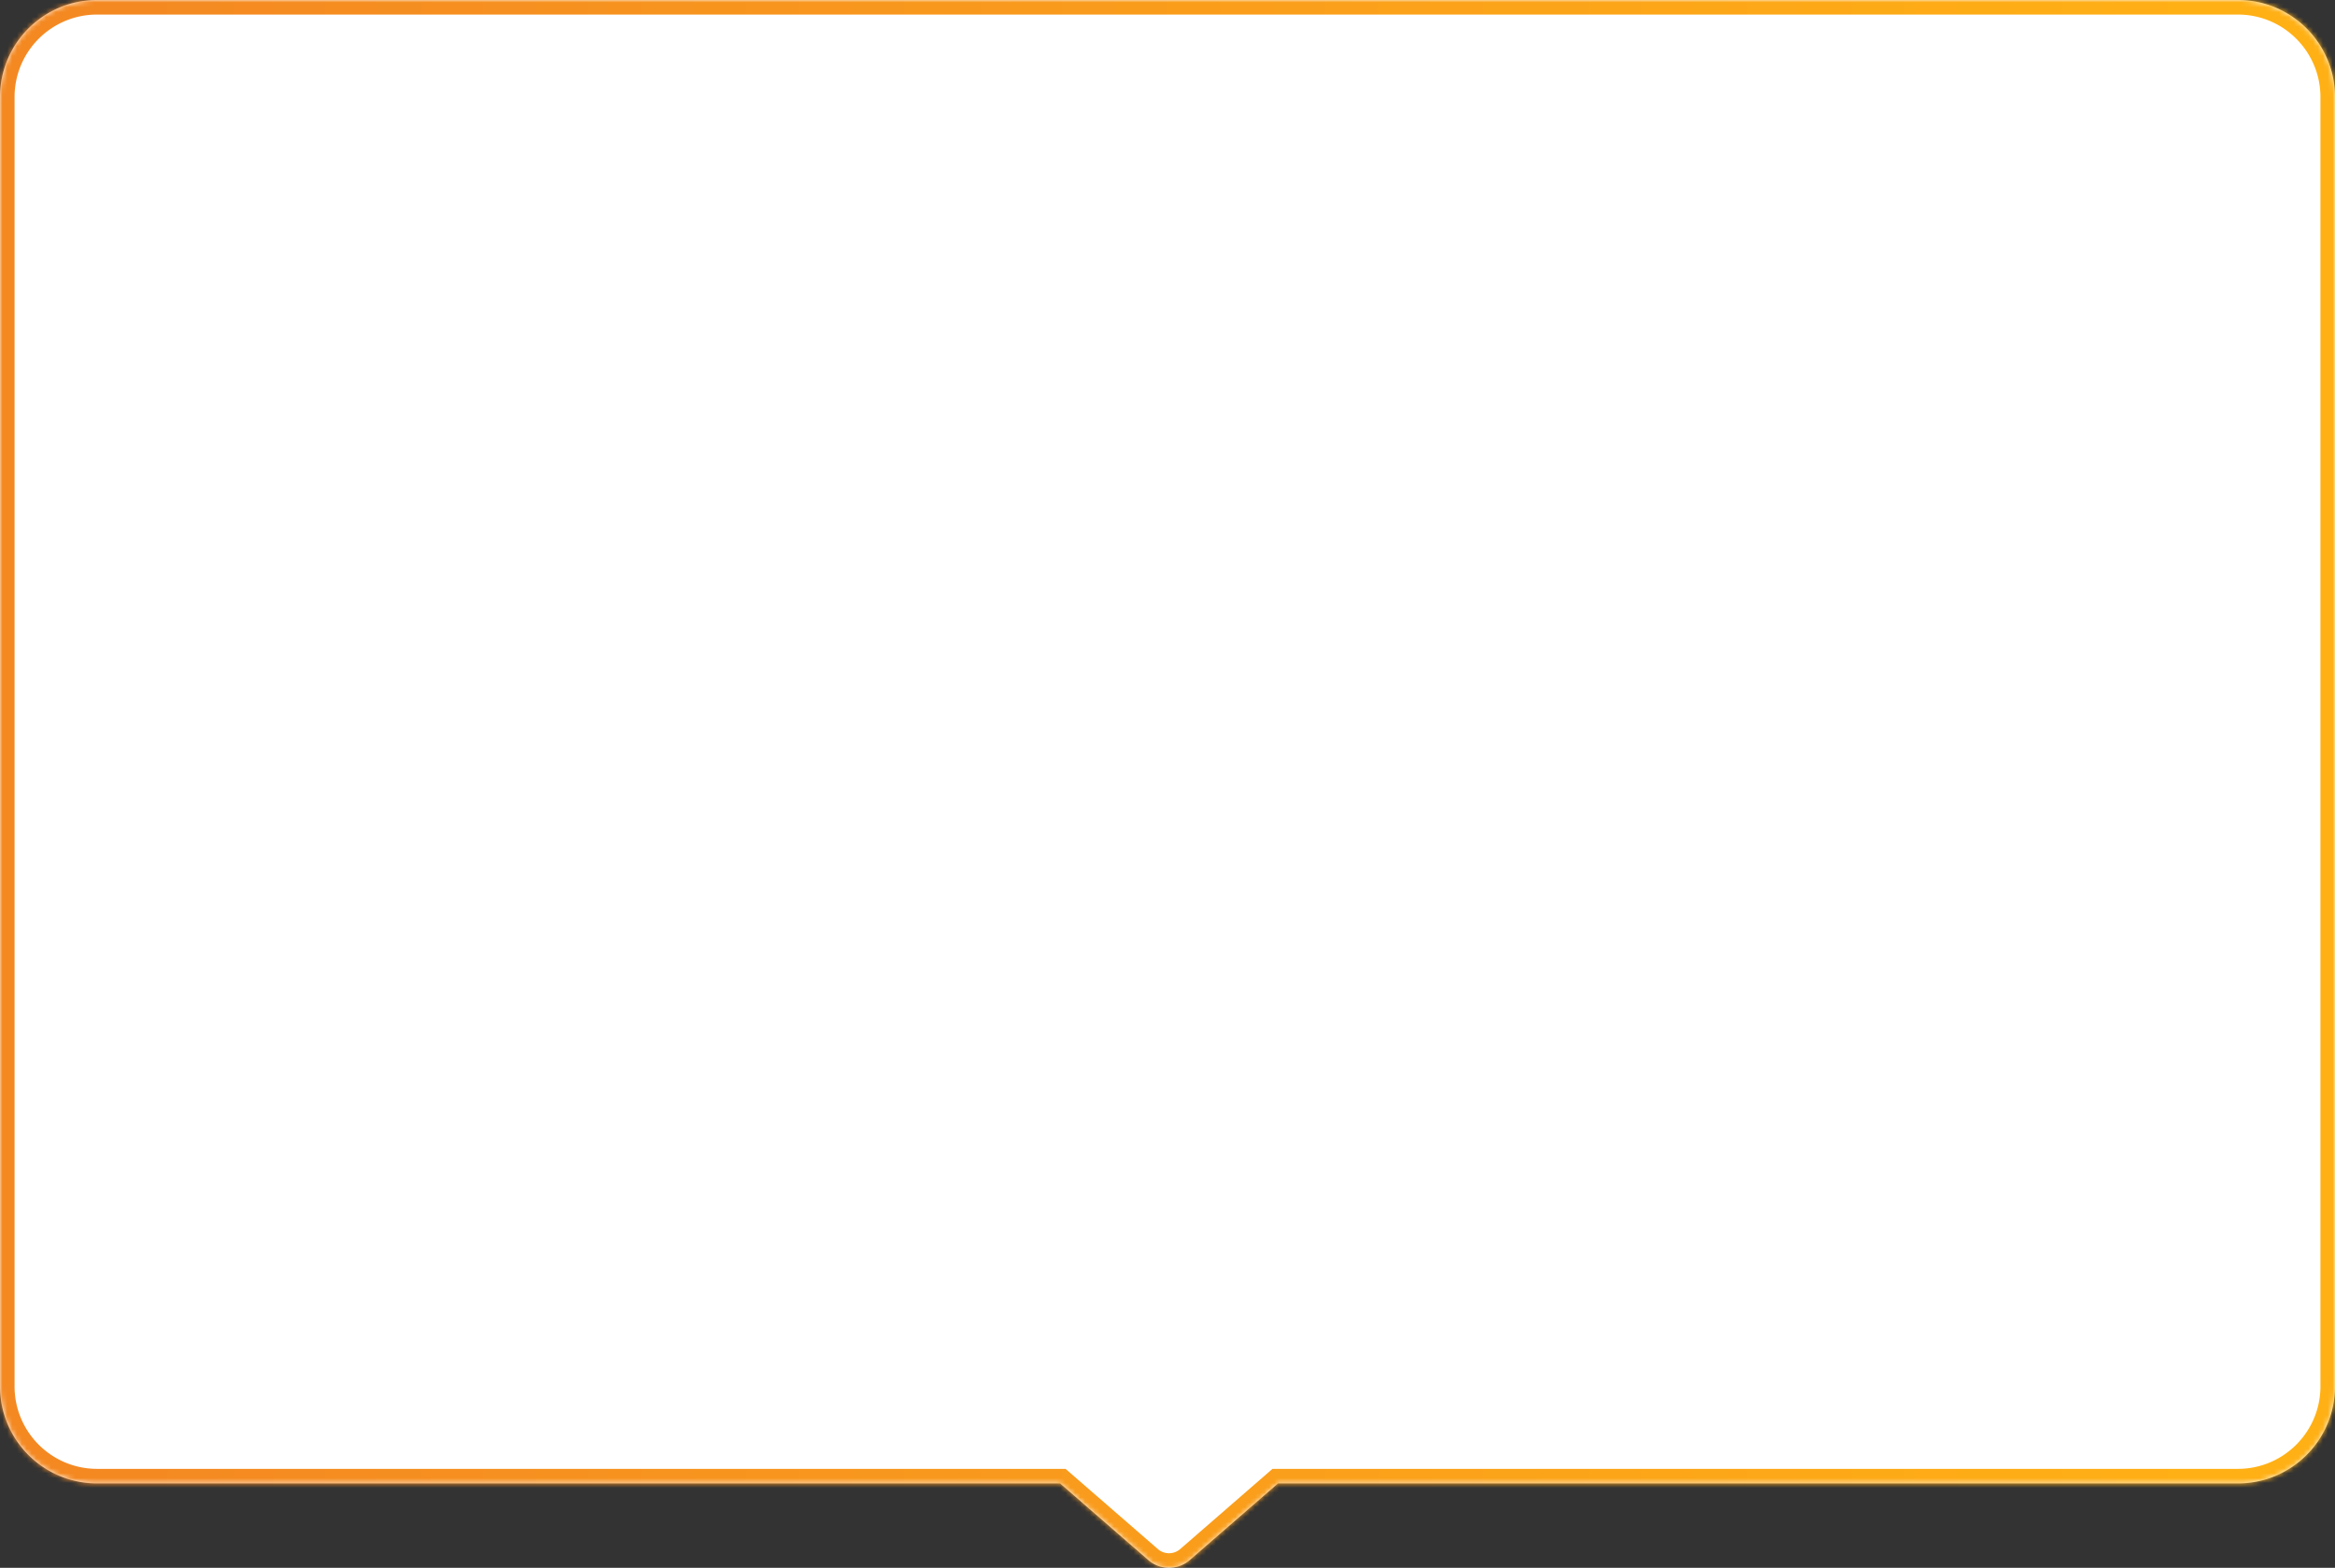 <svg width="481" height="323" fill="none" xmlns="http://www.w3.org/2000/svg"><rect width="100%" height="100%" fill="#333333" stroke="none"/><mask id="b" fill="#fff"><path fill-rule="evenodd" clip-rule="evenodd" d="M20 0C8.954 0 0 8.954 0 20v265.614c0 11.046 8.954 20 20 20h198.377l18.175 15.792a6.5 6.5 0 0 0 8.527 0l18.175-15.792H461c11.046 0 20-8.954 20-20V20c0-11.046-8.954-20-20-20H20z"/></mask><path fill-rule="evenodd" clip-rule="evenodd" d="M20 0C8.954 0 0 8.954 0 20v265.614c0 11.046 8.954 20 20 20h198.377l18.175 15.792a6.5 6.5 0 0 0 8.527 0l18.175-15.792H461c11.046 0 20-8.954 20-20V20c0-11.046-8.954-20-20-20H20z" fill="#fff"/><path d="m218.377 305.614 1.968-2.264-.846-.736h-1.122v3zm18.175 15.792 1.968-2.264-1.968 2.264zm8.527 0-1.968-2.264 1.968 2.264zm18.175-15.792v-3h-1.121l-.847.736 1.968 2.264zM3 20c0-9.389 7.611-17 17-17v-6C7.297-3-3 7.297-3 20h6zm0 265.614V20h-6v265.614h6zm17 17c-9.389 0-17-7.611-17-17h-6c0 12.703 10.297 23 23 23v-6zm198.377 0H20v6h198.377v-6zm-1.967 5.265 18.175 15.792 3.935-4.529-18.175-15.792-3.935 4.529zm18.175 15.792a9.5 9.5 0 0 0 12.462 0l-3.936-4.529a3.5 3.5 0 0 1-4.591 0l-3.935 4.529zm12.462 0 18.175-15.792-3.936-4.529-18.175 15.792 3.936 4.529zM461 302.614H263.254v6H461v-6zm17-17c0 9.389-7.611 17-17 17v6c12.703 0 23-10.297 23-23h-6zM478 20v265.614h6V20h-6zM461 3c9.389 0 17 7.611 17 17h6c0-12.703-10.297-23-23-23v6zM20 3h441v-6H20v6z" fill="url(#a)" mask="url(#b)"/><defs><linearGradient id="a" x1="29" y1="213.229" x2="452" y2="213.229" gradientUnits="userSpaceOnUse"><stop stop-color="#F48922"/><stop offset="1" stop-color="#FFB015"/></linearGradient></defs></svg>